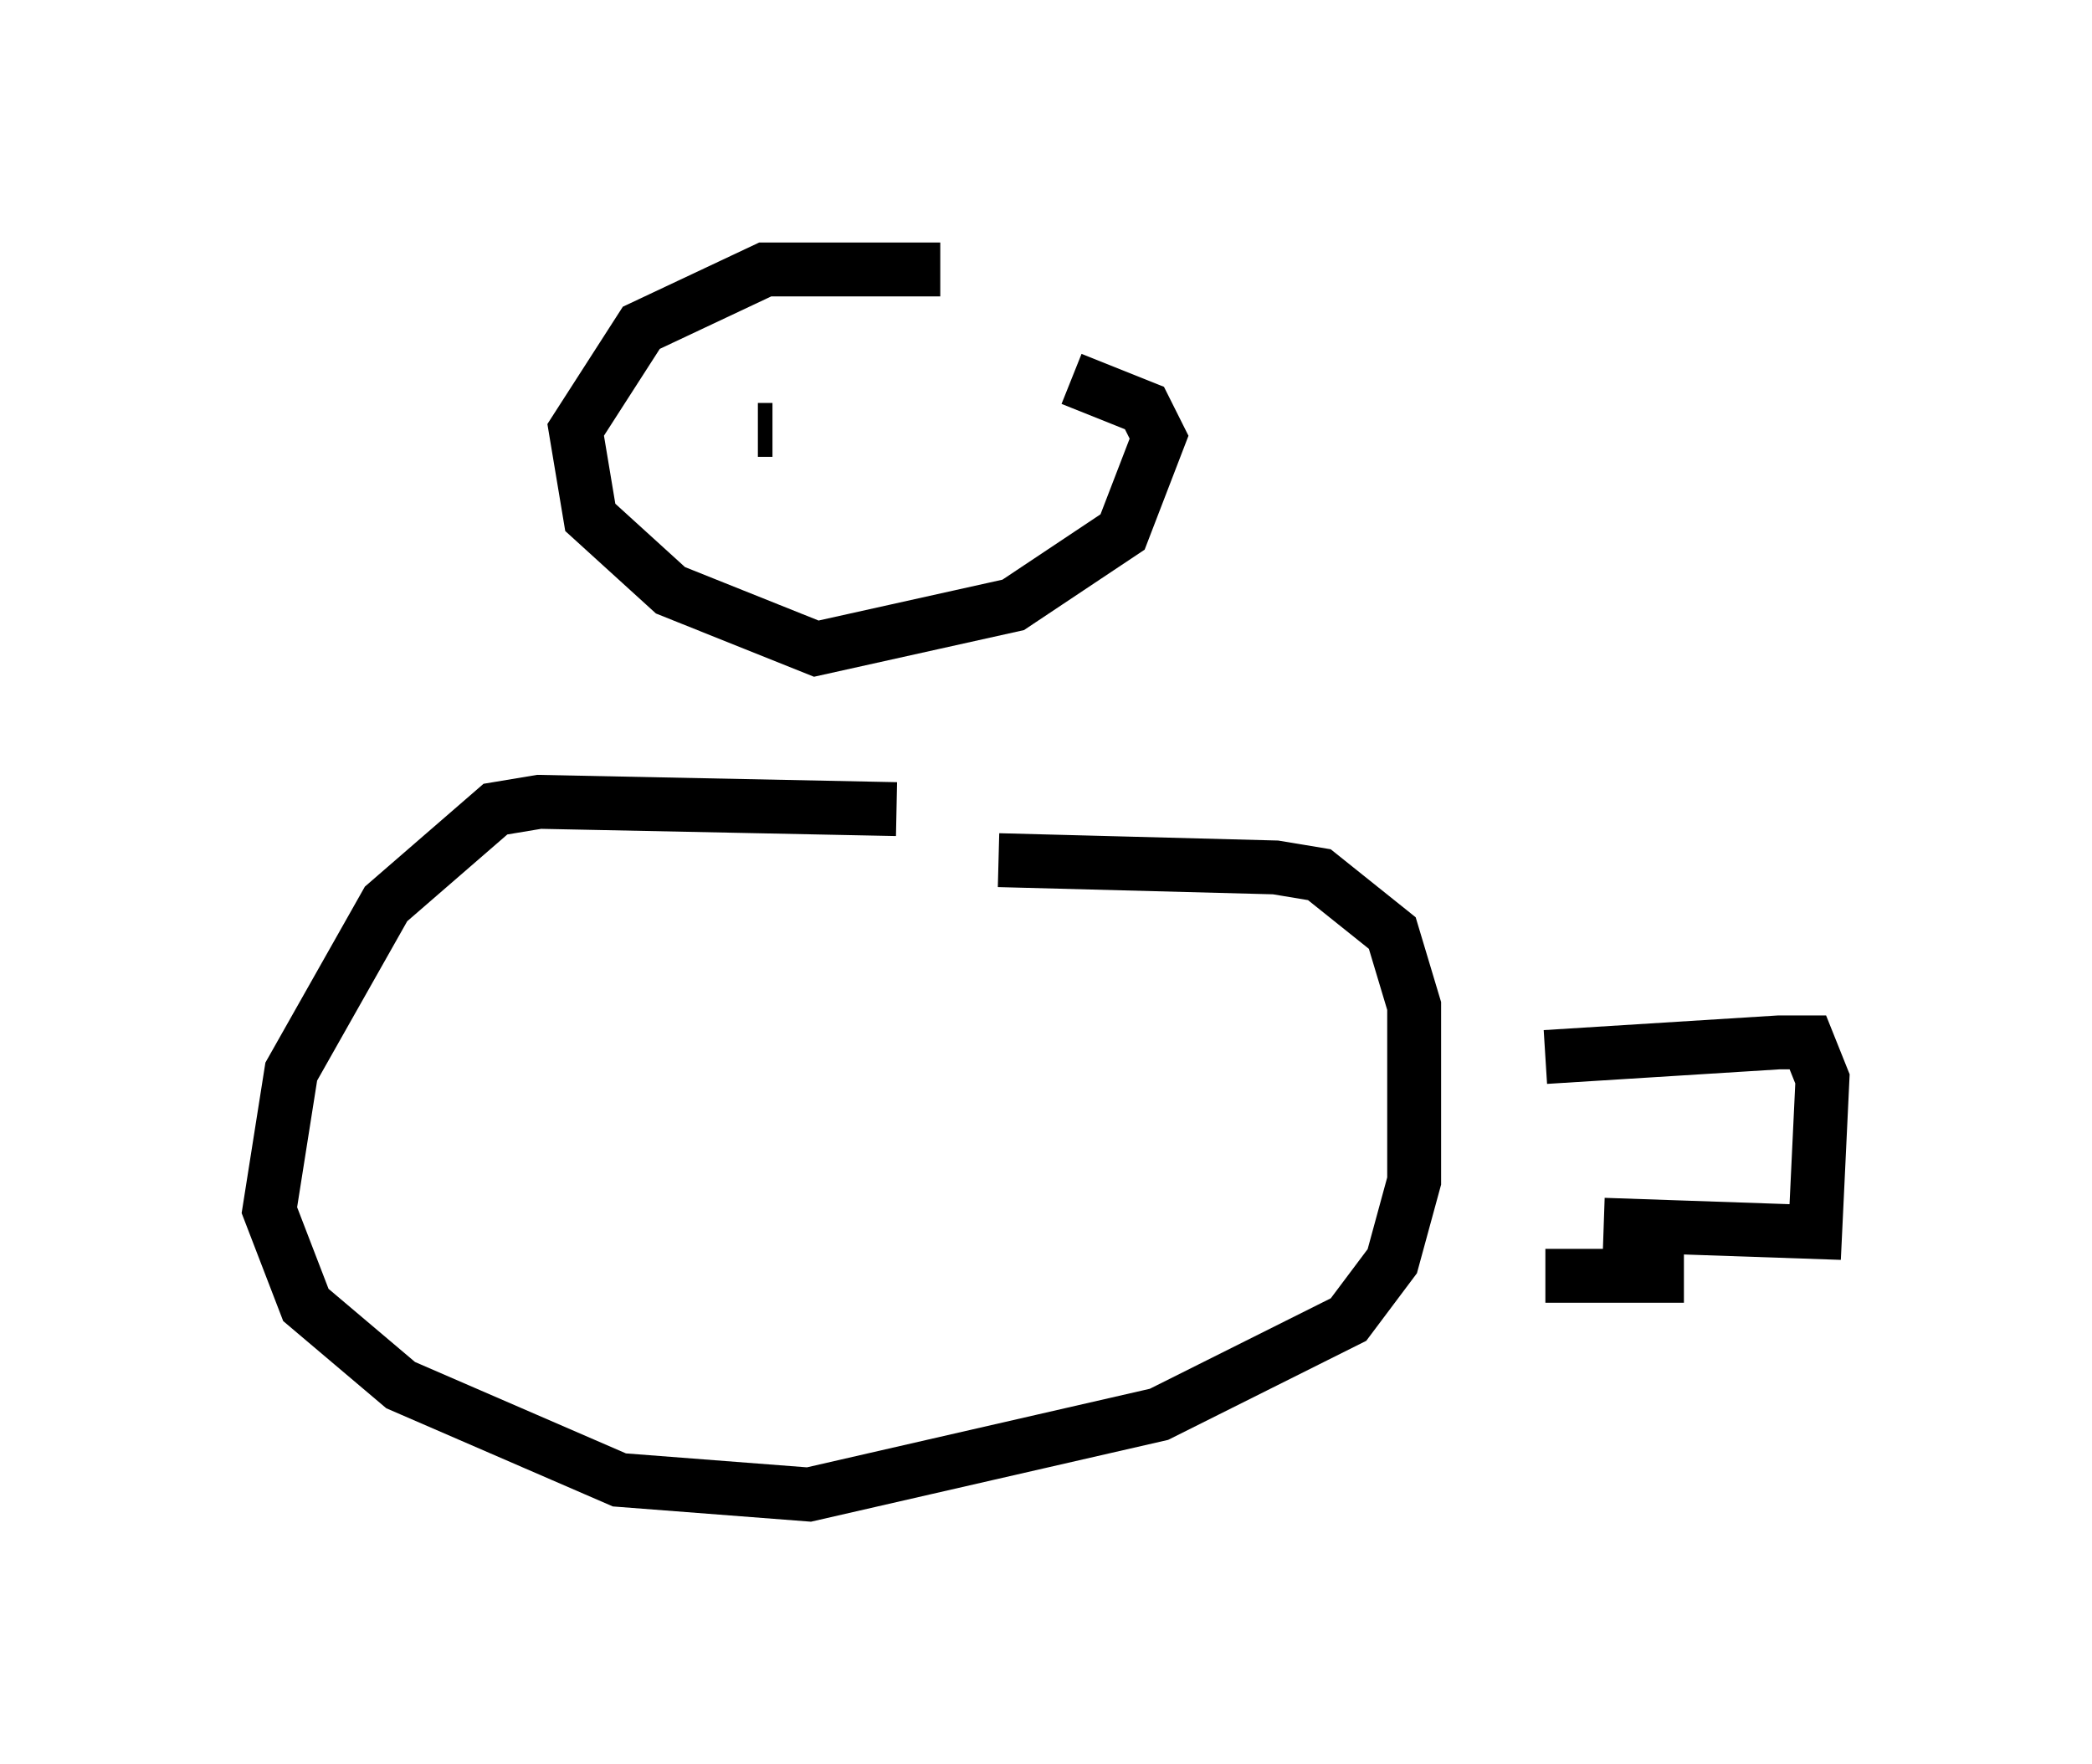 <?xml version="1.0" encoding="utf-8" ?>
<svg baseProfile="full" height="32.733" version="1.1" width="38.822" xmlns="http://www.w3.org/2000/svg" xmlns:ev="http://www.w3.org/2001/xml-events" xmlns:xlink="http://www.w3.org/1999/xlink"><defs /><rect fill="white" height="32.733" width="38.822" x="0" y="0" /><path d="M21.779, 5.677 m-4.33, -0.677 l-3.248, 0.0 -2.3, 1.083 l-1.218, 1.894 0.271, 1.624 l1.488, 1.353 2.706, 1.083 l3.654, -0.812 2.03, -1.353 l0.677, -1.759 -0.271, -0.541 l-1.353, -0.541 m-3.248, 7.984 l-6.631, -0.135 -0.812, 0.135 l-2.03, 1.759 -1.759, 3.112 l-0.406, 2.571 0.677, 1.759 l1.759, 1.488 4.059, 1.759 l3.518, 0.271 6.495, -1.488 l3.518, -1.759 0.812, -1.083 l0.406, -1.488 0.0, -3.248 l-0.406, -1.353 -1.353, -1.083 l-0.812, -0.135 -5.142, -0.135 m-5.142, -7.578 l0.0, 0.0 m4.871, 0.0 l0.0, 0.0 m-3.924, -0.812 l0.0, 0.0 m0.0, 0.406 l-0.271, 0.0 m4.871, -0.812 l0.0, 0.0 m9.743, 12.449 l4.33, -0.271 0.541, 0.0 l0.271, 0.677 -0.135, 2.842 l-3.924, -0.135 m1.488, 0.947 l-2.571, 0.0 m2.977, -3.654 " fill="none" stroke="black" stroke-width="1" /></svg>